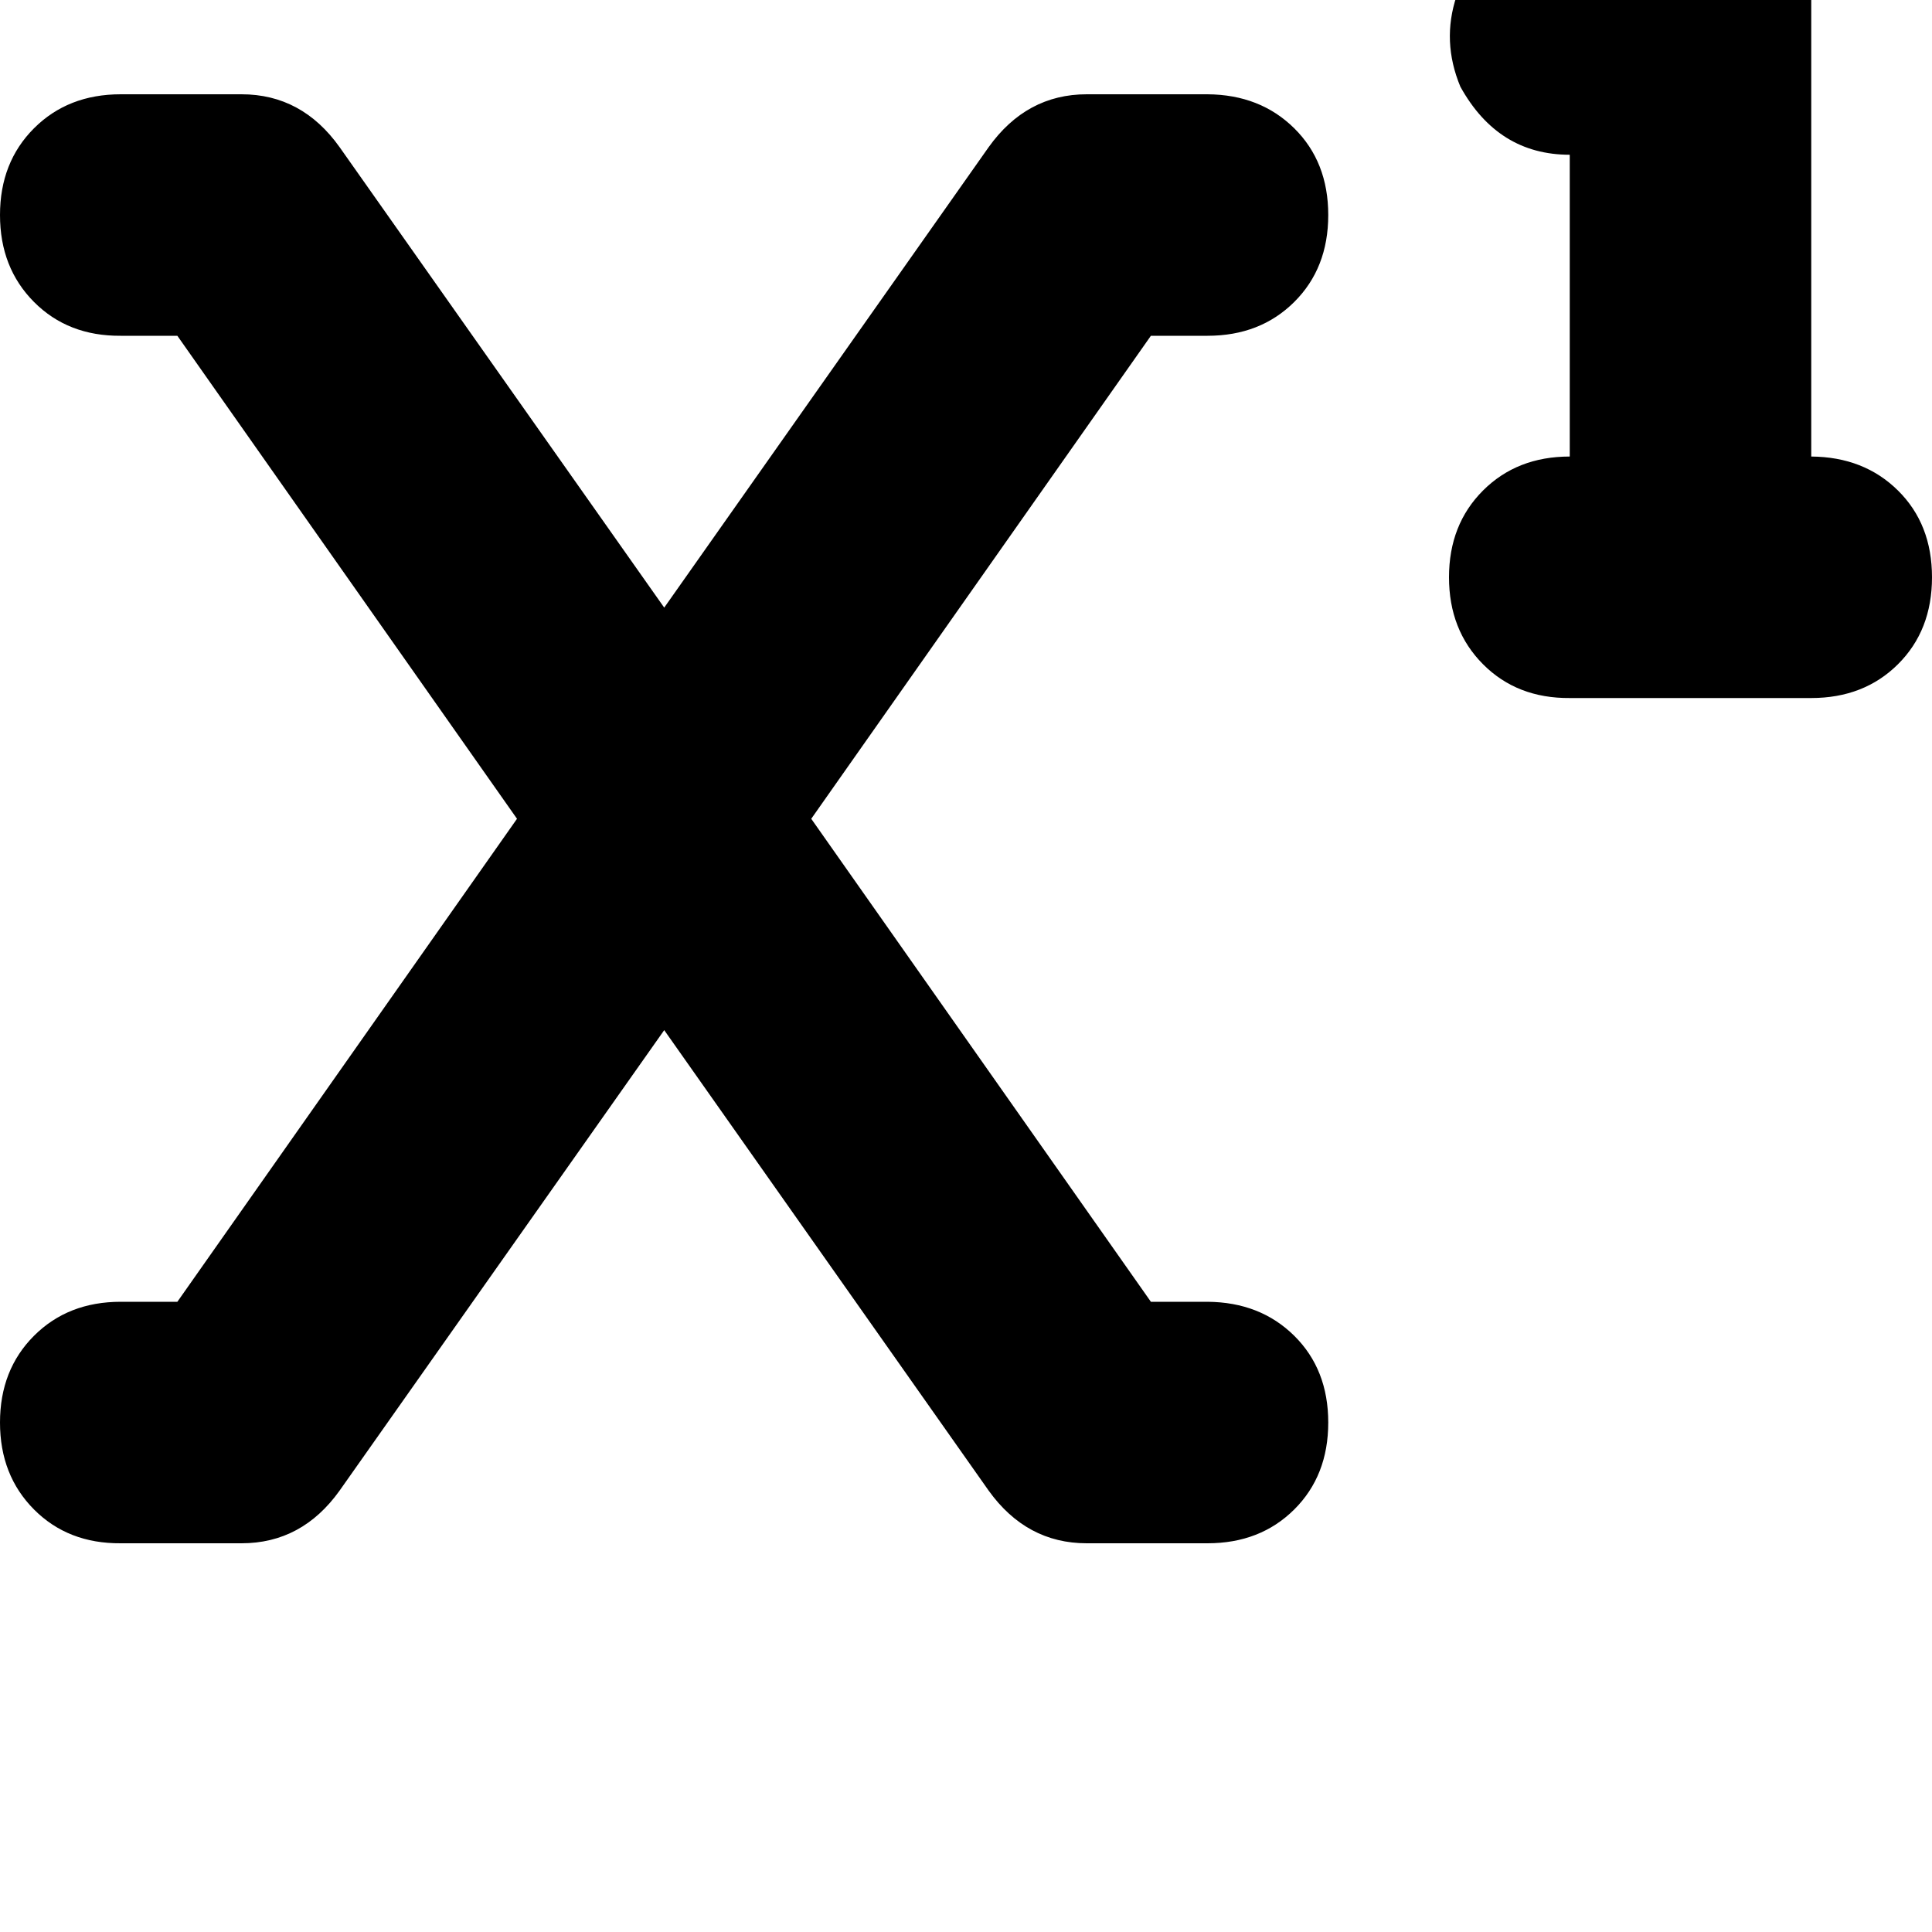<svg height="1000" width="1000" xmlns="http://www.w3.org/2000/svg"><path d="M937.5 -13.7q0 -35.1 -29.3 -52.7t-60.5 -3.9l-62.5 31.2Q761.7 -25.4 753.9 -2t2 46.9q19.5 35.2 56.6 35.2v156.2q-27.3 0 -44.9 17.6T750 298.8t17.6 45 44.9 17.5h125q27.3 0 44.9 -17.5t17.6 -45 -17.6 -44.9 -44.9 -17.6v-250zm-875 62.5q-27.3 0 -44.9 17.6Q0 84 0 111.3t17.6 45 44.9 17.5h29.3l175.8 250 -175.8 250H62.5q-27.3 0 -44.9 17.6T0 736.3t17.6 45 44.9 17.5H125q31.3 0 50.8 -27.3l168 -238.3 167.9 238.3q19.6 27.3 50.8 27.3H625q27.3 0 44.9 -17.5t17.6 -45 -17.6 -44.9T625 673.8h-29.3l-175.8 -250 175.8 -250H625q27.3 0 44.9 -17.5t17.6 -45T669.9 66.4 625 48.8h-62.5q-31.2 0 -50.8 27.4L343.8 314.5 175.8 76.2Q156.3 48.8 125 48.8H62.5z"/></svg>